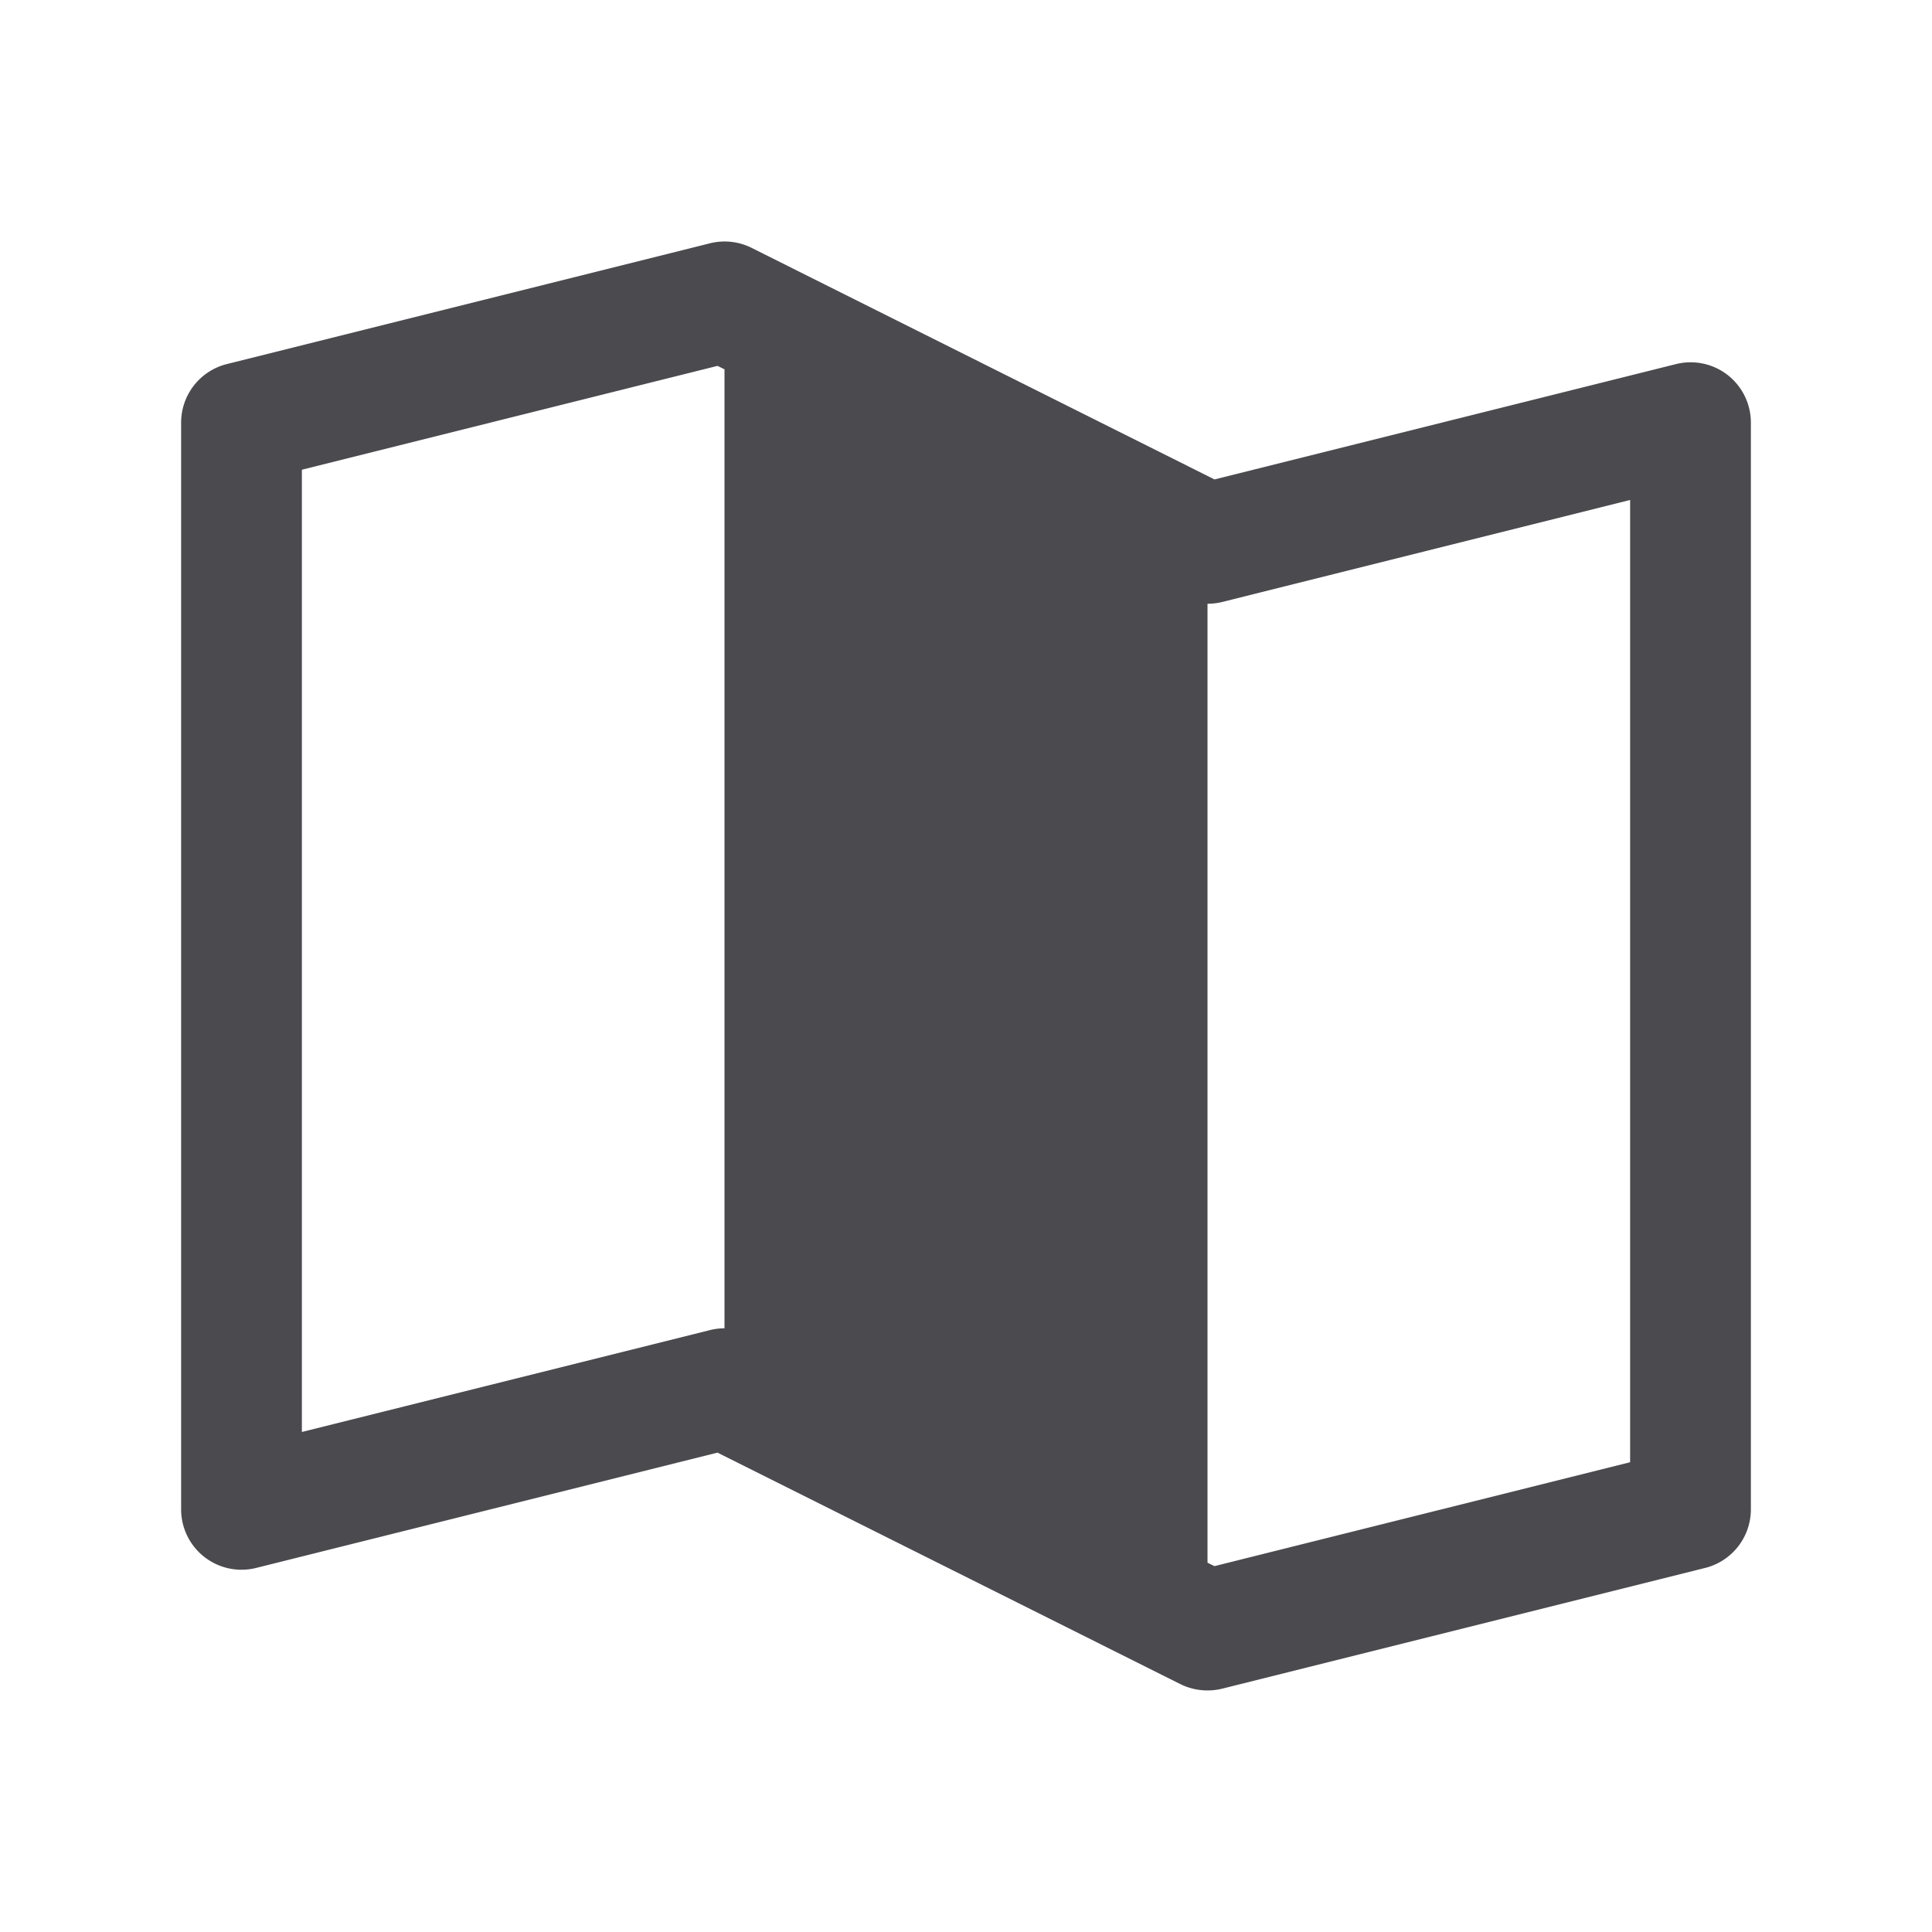 <svg xmlns="http://www.w3.org/2000/svg" width="32" height="32" fill="none" viewBox="0 0 32 32">
  <path fill="#4A4A4F" d="M28.615 6.211a1 1 0 0 0-.857-.18l-7.642 1.91-7.668-3.836a1 1 0 0 0-.69-.075l-8 2A1 1 0 0 0 3 7v18a1 1 0 0 0 1.242.97l7.642-1.91 7.668 3.835a1.017 1.017 0 0 0 .69.075l8-2A1 1 0 0 0 29 25V7a1 1 0 0 0-.385-.789ZM12 22.001a.984.984 0 0 0-.242.03L5 23.718V7.78l6.884-1.72.116.057V22Zm15 2.218-6.884 1.721-.116-.057V10c.082 0 .163-.01.242-.029L27 8.281V24.22Z"/>
</svg>
